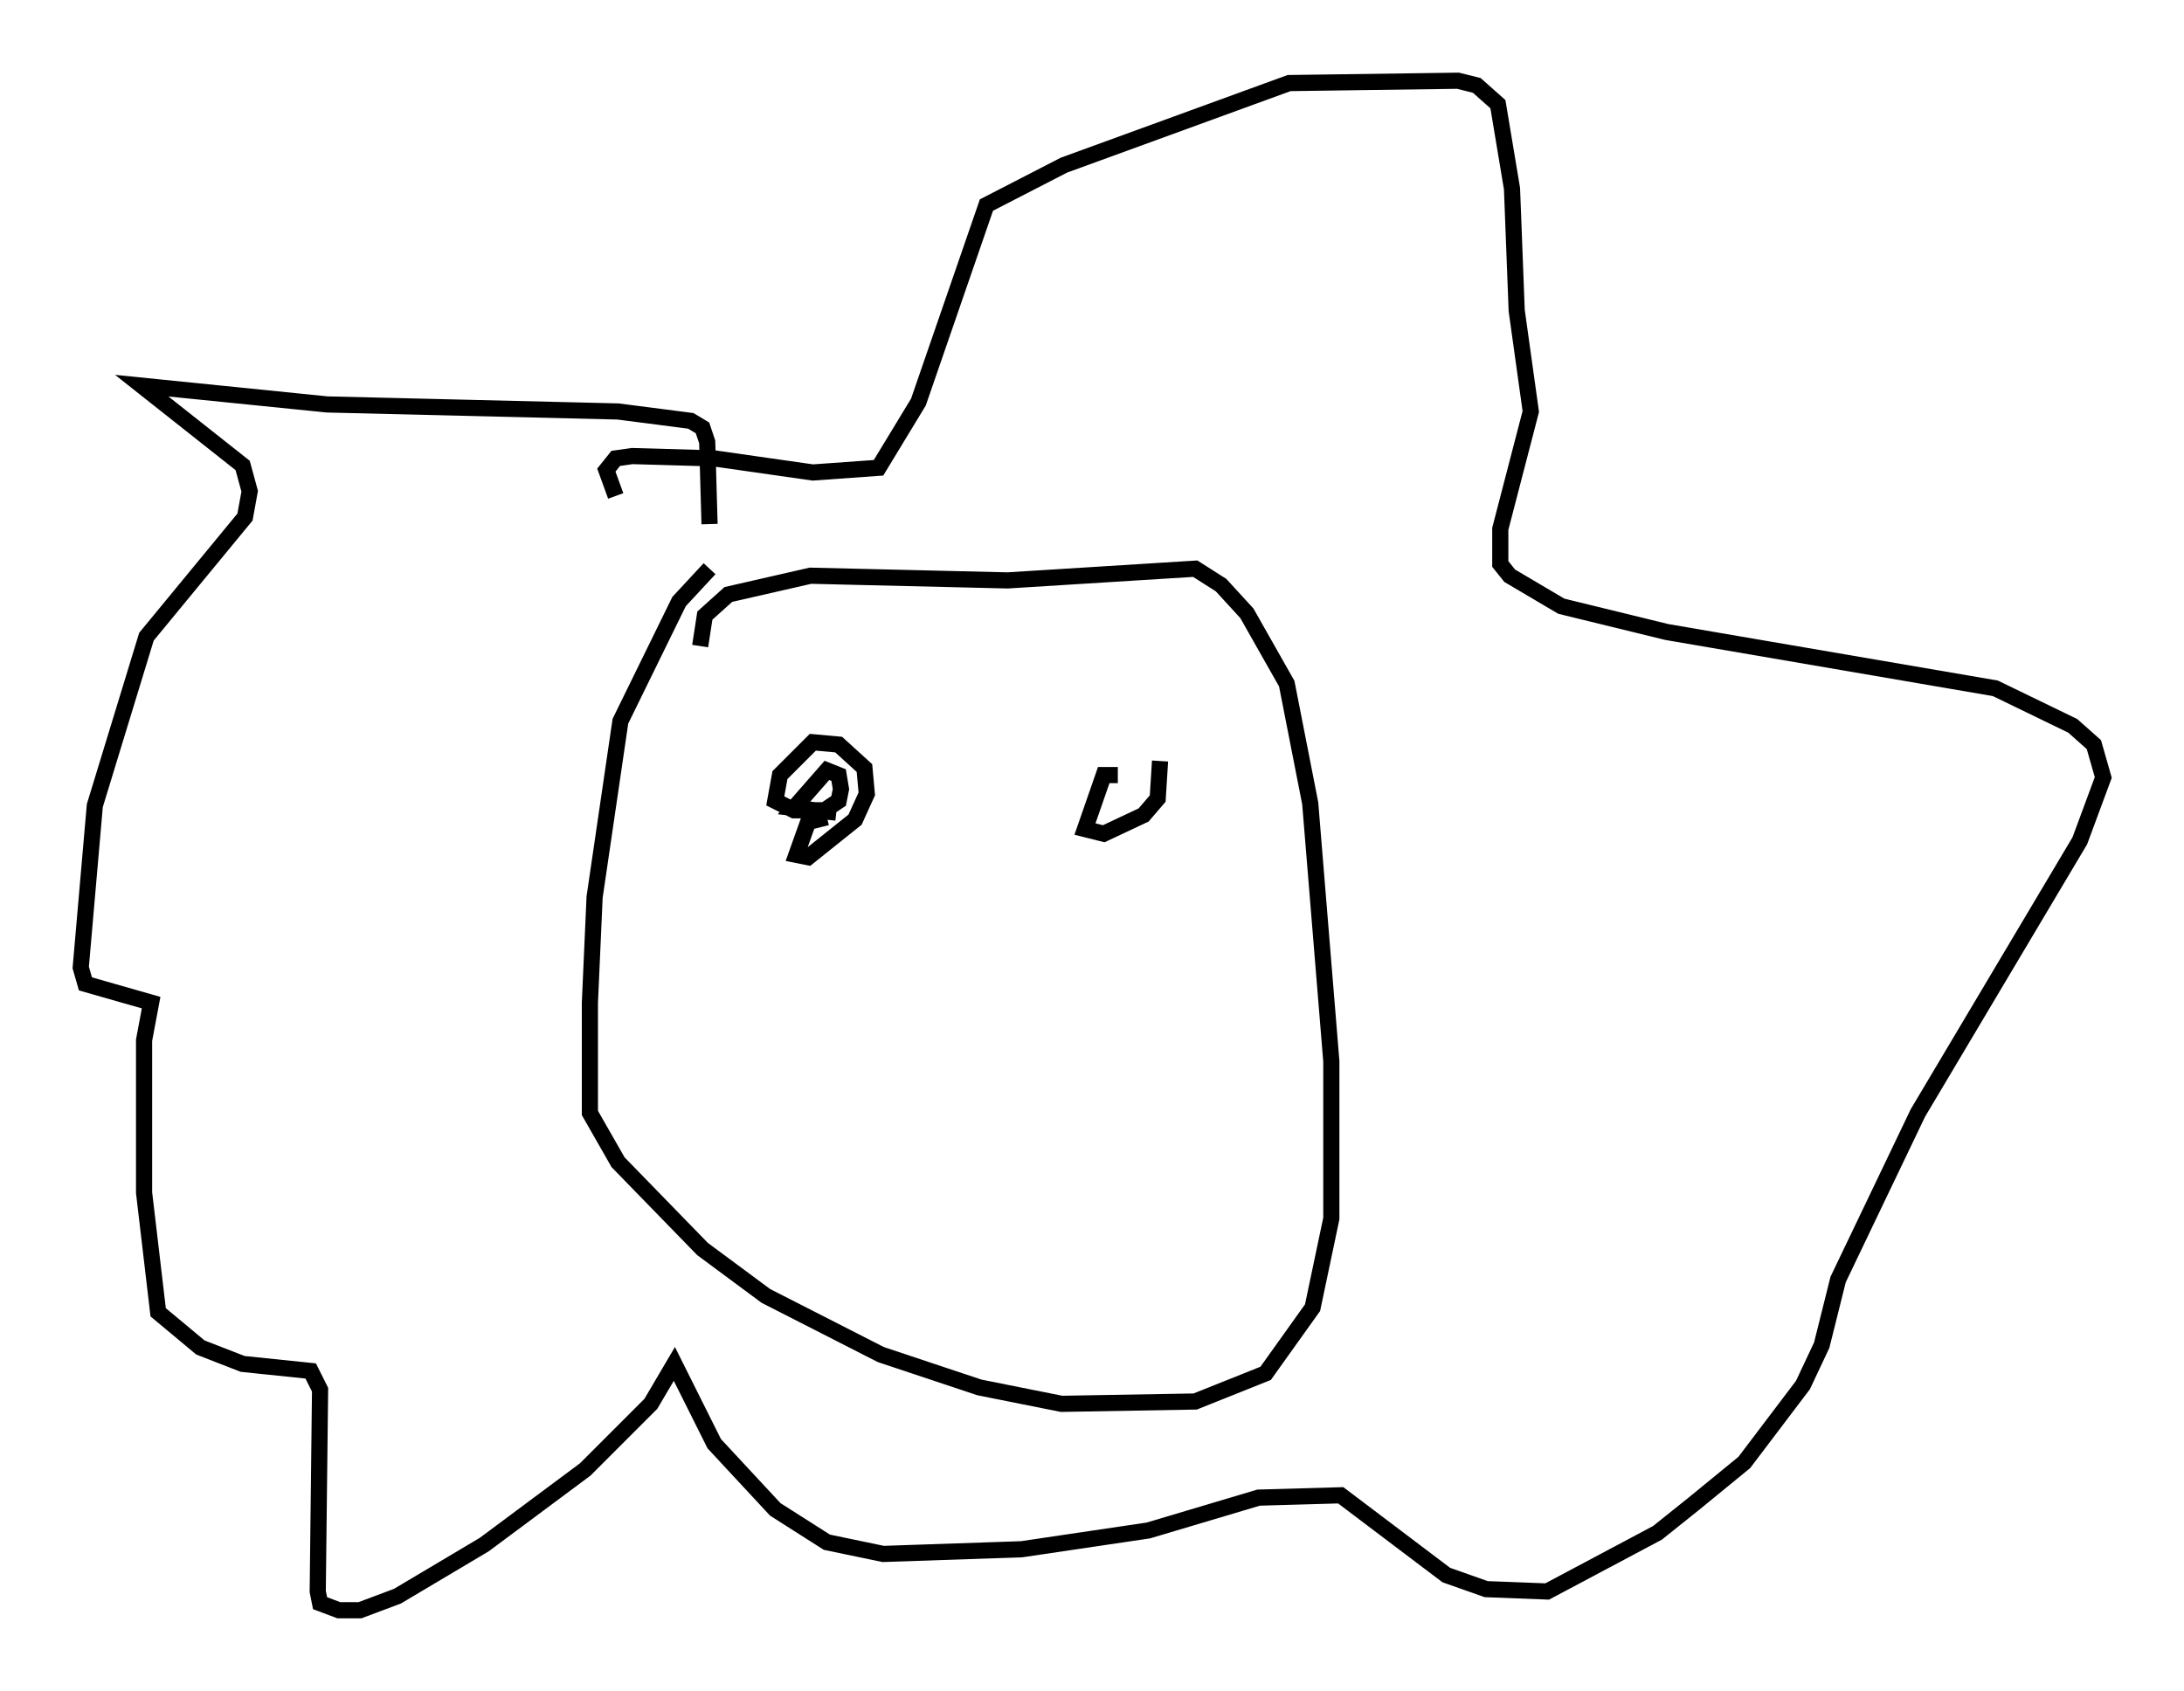 <?xml version="1.0" encoding="utf-8" ?>
<svg baseProfile="full" height="104.704" version="1.1" width="135.206" xmlns="http://www.w3.org/2000/svg" xmlns:ev="http://www.w3.org/2001/xml-events" xmlns:xlink="http://www.w3.org/1999/xlink"><defs /><rect fill="white" height="104.704" width="135.206" x="0" y="0" /><path d="M45.38, 34.341 m-1.453, 0.872 l-1.888, 2.034 -3.631, 7.408 l-1.598, 10.894 -0.291, 6.536 l0.0, 6.827 1.743, 3.05 l5.229, 5.374 3.922, 2.905 l7.117, 3.631 6.101, 2.034 l5.084, 1.017 8.279, -0.145 l4.358, -1.743 2.905, -4.067 l1.162, -5.52 0.0, -9.732 l-1.307, -15.978 -1.453, -7.408 l-2.469, -4.358 -1.598, -1.743 l-1.598, -1.017 -11.62, 0.726 l-12.201, -0.291 -5.084, 1.162 l-1.453, 1.307 -0.291, 1.888 m0.581, -7.553 l-0.145, -5.084 -0.291, -0.872 l-0.726, -0.436 -4.503, -0.581 l-18.011, -0.436 -11.475, -1.162 l6.246, 4.939 0.436, 1.598 l-0.291, 1.598 -6.101, 7.408 l-3.196, 10.458 -0.872, 10.022 l0.291, 1.017 4.067, 1.162 l-0.436, 2.324 0.0, 9.441 l0.872, 7.408 2.615, 2.179 l2.615, 1.017 4.212, 0.436 l0.581, 1.162 -0.145, 12.492 l0.145, 0.726 1.162, 0.436 l1.307, 0.0 2.324, -0.872 l5.374, -3.196 6.246, -4.648 l4.067, -4.067 1.453, -2.469 l2.469, 4.939 3.777, 4.067 l3.196, 2.034 3.486, 0.726 l8.57, -0.291 7.844, -1.162 l6.827, -2.034 5.084, -0.145 l6.536, 4.939 2.469, 0.872 l3.777, 0.145 6.827, -3.631 l2.179, -1.743 3.196, -2.615 l3.631, -4.793 1.162, -2.469 l1.017, -4.067 4.939, -10.313 l10.022, -16.849 1.453, -3.922 l-0.581, -2.034 -1.307, -1.162 l-4.793, -2.324 -20.335, -3.486 l-6.536, -1.598 -3.196, -1.888 l-0.581, -0.726 0.0, -2.179 l1.888, -7.263 -0.872, -6.246 l-0.291, -7.553 -0.872, -5.229 l-1.307, -1.162 -1.162, -0.291 l-10.458, 0.145 -13.944, 5.084 l-4.793, 2.469 -4.212, 12.201 l-2.469, 4.067 -4.067, 0.291 l-6.101, -0.872 -5.084, -0.145 l-1.017, 0.145 -0.581, 0.726 l0.581, 1.598 m13.073, 19.899 l-1.162, 0.291 -0.726, 2.034 l0.726, 0.145 2.905, -2.324 l0.726, -1.598 -0.145, -1.598 l-1.598, -1.453 -1.598, -0.145 l-2.034, 2.034 -0.291, 1.598 l1.162, 0.581 1.888, 0.0 l0.872, -0.581 0.145, -0.726 l-0.145, -0.872 -0.726, -0.291 l-2.034, 2.324 2.615, 0.291 m17.43, -2.324 l-0.872, 0.0 -1.162, 3.341 l1.162, 0.291 2.469, -1.162 l0.872, -1.017 0.145, -2.324 " fill="none" stroke="black" stroke-width="1" /></svg>